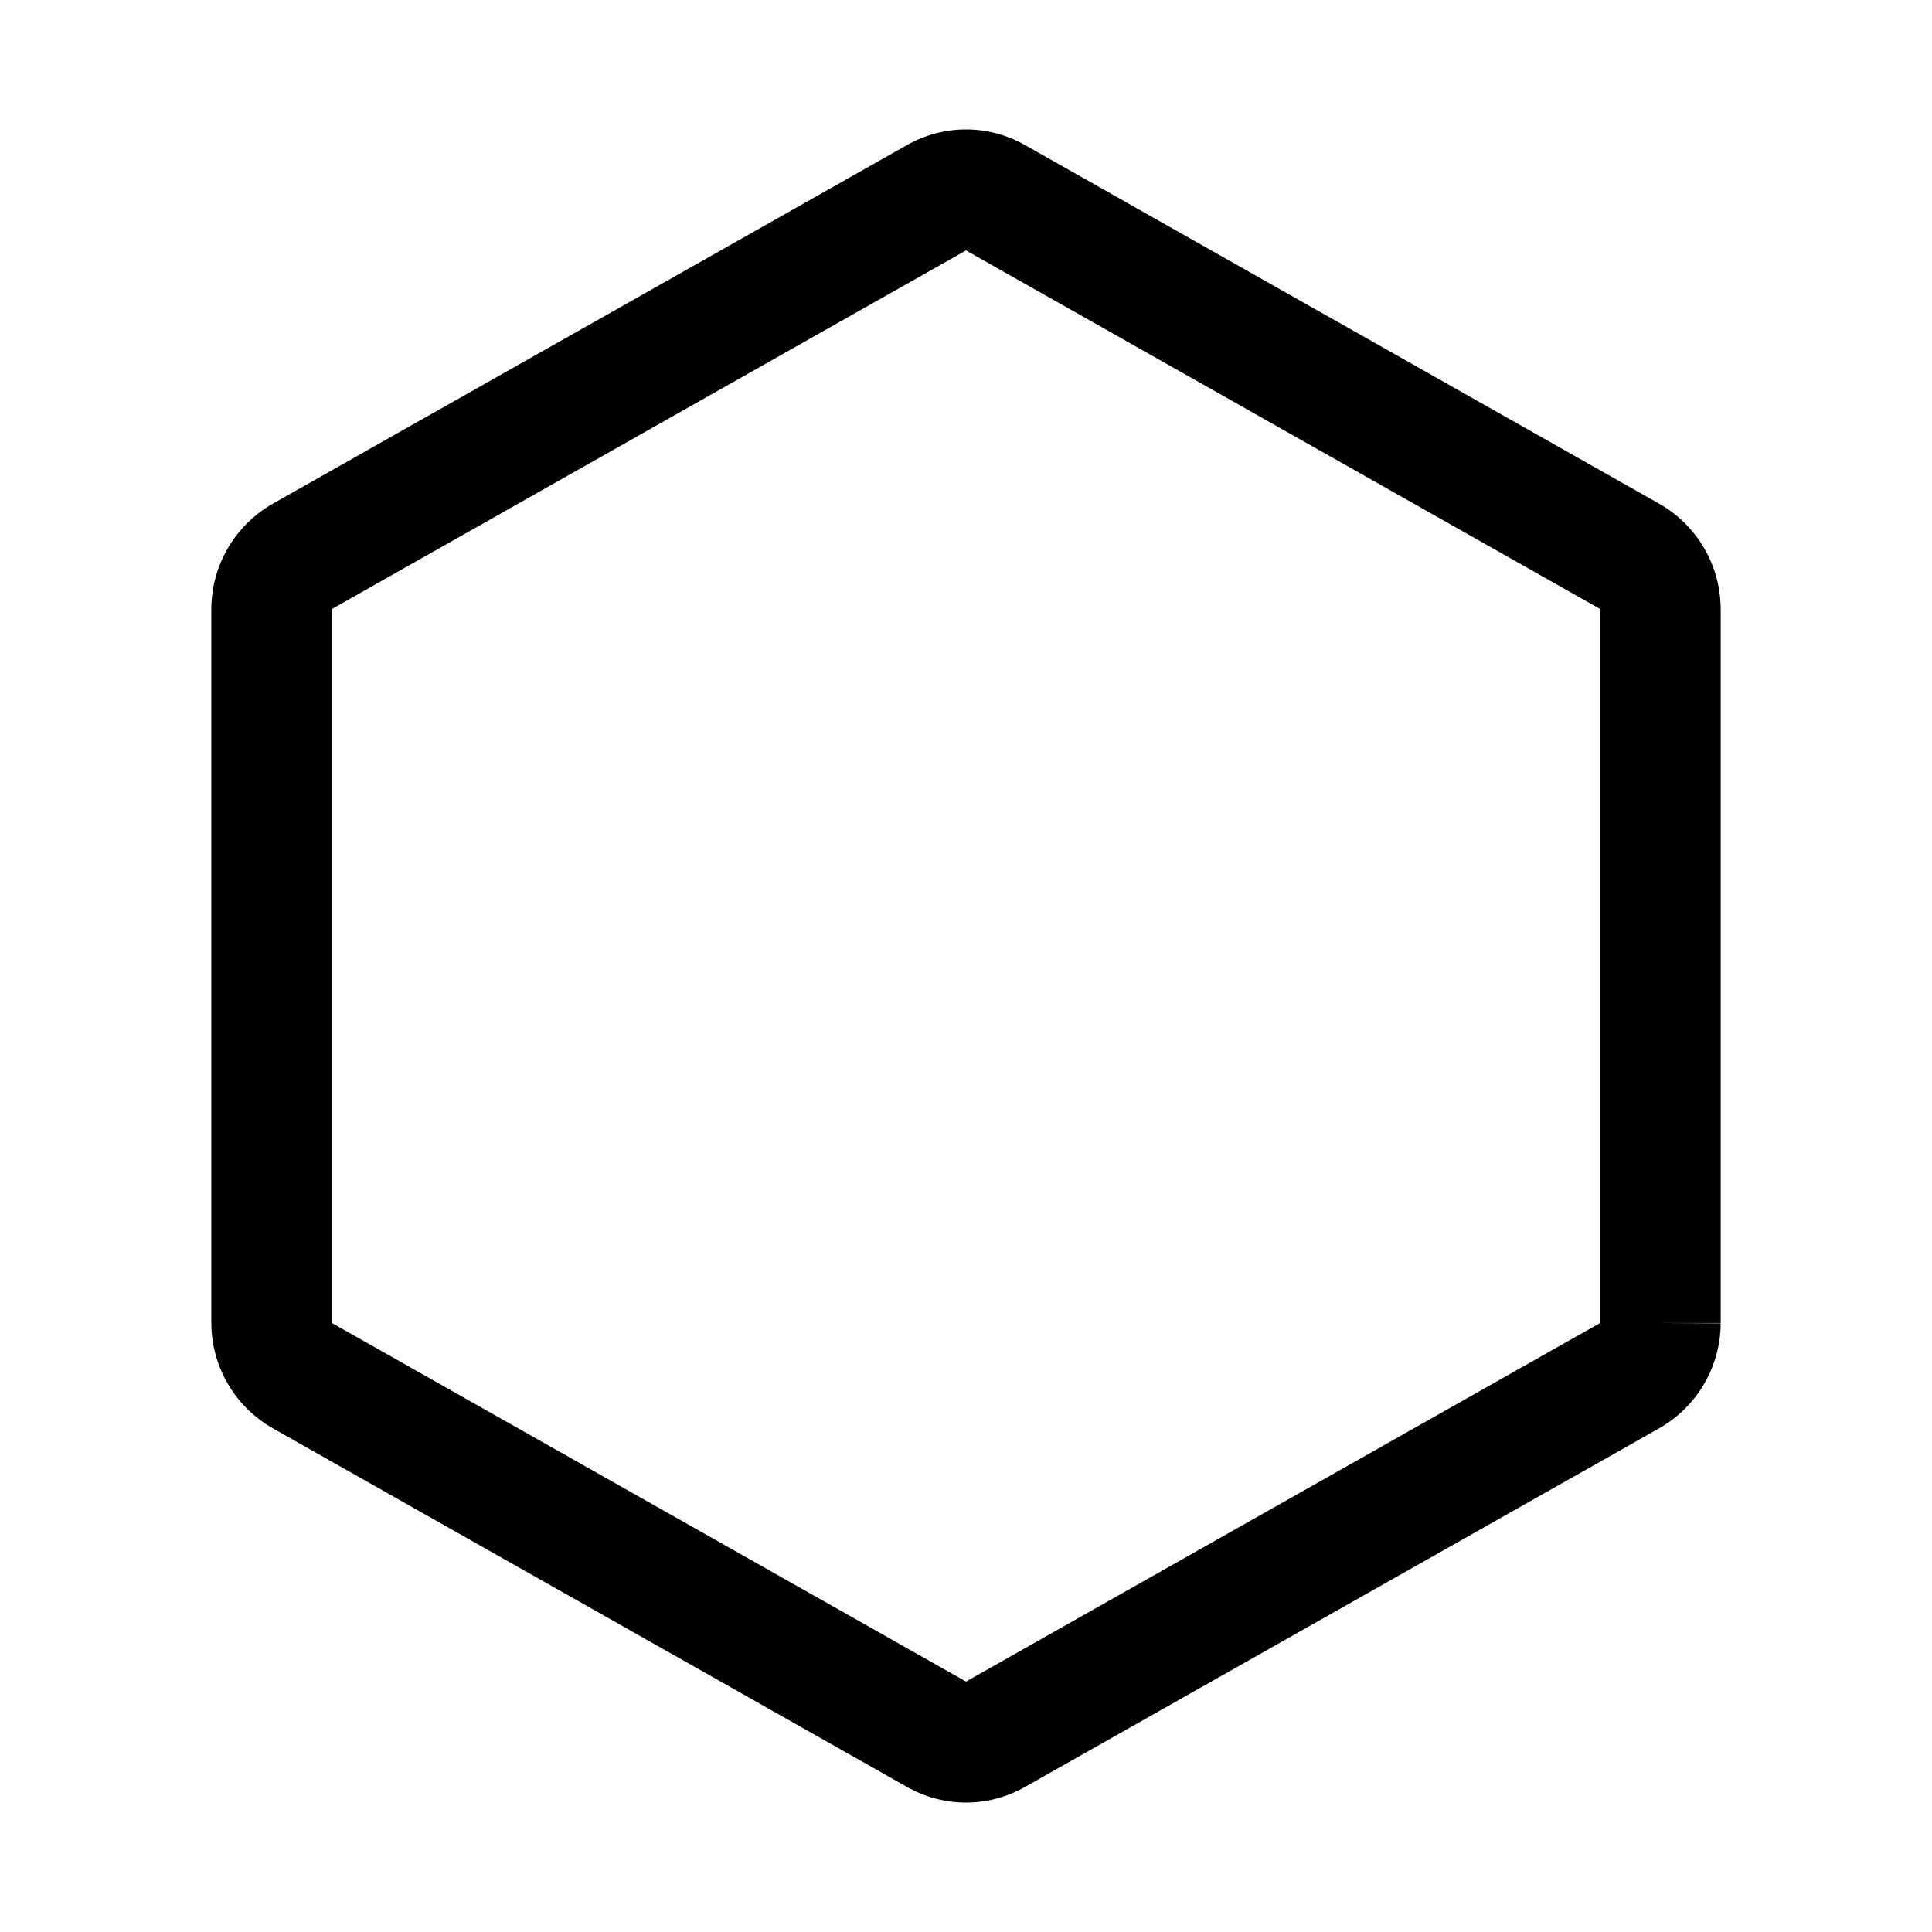 <svg width="32" height="32" viewBox="0 0 32 32" fill="none" xmlns="http://www.w3.org/2000/svg">
<path fill-rule="evenodd" clip-rule="evenodd" d="M15.017 2.406C15.316 2.235 15.655 2.144 16 2.144C16.345 2.144 16.684 2.235 16.983 2.406L27.481 8.343C27.789 8.518 28.045 8.77 28.224 9.076C28.403 9.381 28.498 9.728 28.5 10.082L28.5 10.088L28.5 21.913H27.5L28.5 21.918C28.498 22.272 28.403 22.619 28.224 22.924C28.045 23.23 27.789 23.482 27.481 23.657L16.983 29.594C16.684 29.765 16.345 29.856 16 29.856C15.655 29.856 15.316 29.765 15.017 29.594L4.52 23.658L4.519 23.657C4.211 23.482 3.955 23.23 3.776 22.924C3.597 22.619 3.502 22.272 3.5 21.918L3.5 21.913V10.082C3.502 9.728 3.597 9.381 3.776 9.076C3.955 8.77 4.211 8.518 4.519 8.343L4.52 8.342L15.017 2.406ZM26.5 21.908V10.092C26.5 10.09 26.499 10.088 26.498 10.087C26.498 10.085 26.497 10.085 26.496 10.084C26.495 10.083 26.495 10.083 26.494 10.082C26.494 10.082 26.494 10.082 26.494 10.082L16 4.148L5.506 10.082C5.506 10.082 5.506 10.082 5.506 10.082C5.504 10.083 5.503 10.085 5.502 10.087C5.501 10.088 5.5 10.09 5.5 10.092V21.908C5.5 21.91 5.501 21.912 5.502 21.913C5.503 21.915 5.504 21.917 5.506 21.918C5.506 21.918 5.506 21.918 5.506 21.918L16 27.852L26.494 21.918C26.494 21.918 26.494 21.918 26.494 21.918C26.495 21.917 26.497 21.915 26.498 21.913C26.499 21.912 26.5 21.91 26.5 21.908Z" fill="black"/>
</svg>
